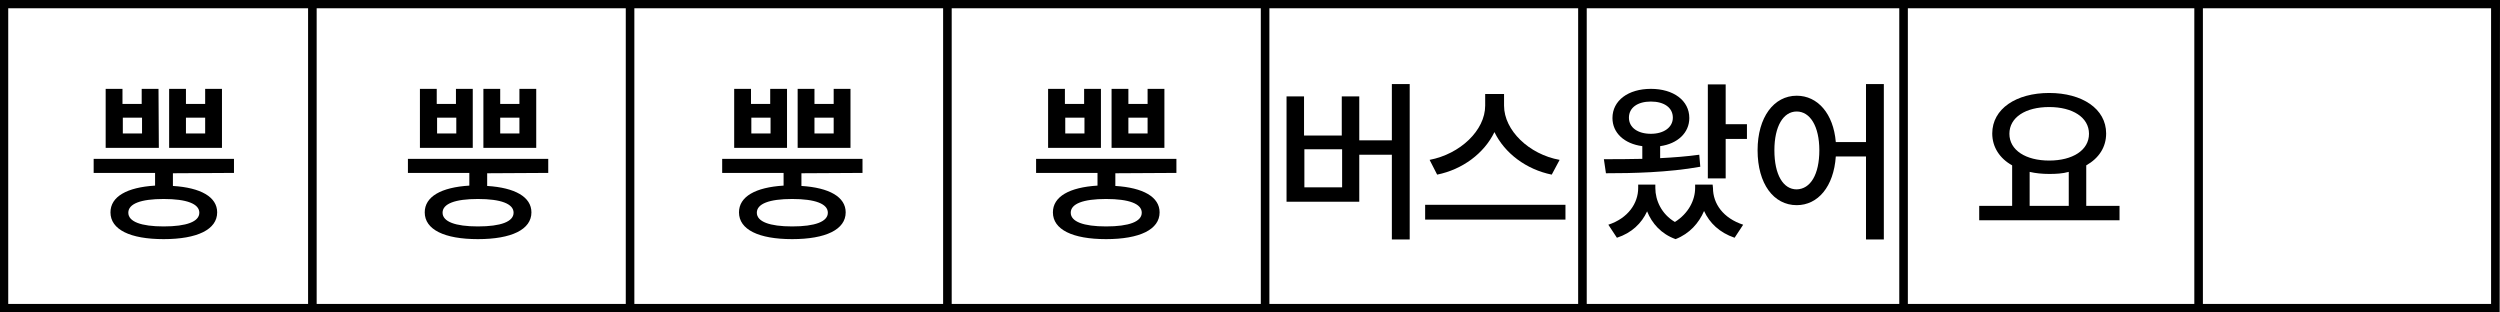 <?xml version="1.0" encoding="utf-8"?>
<!-- Generator: Adobe Illustrator 23.0.0, SVG Export Plug-In . SVG Version: 6.00 Build 0)  -->
<svg version="1.1" id="Layer_1" xmlns="http://www.w3.org/2000/svg" xmlns:xlink="http://www.w3.org/1999/xlink" x="0px" y="0px"
	 width="728.7px" height="91px" viewBox="0 0 728.7 91" style="enable-background:new 0 0 728.7 91;" xml:space="preserve">
<g>
	<g>
		<path d="M728.6,91H0V0h728.7L728.6,91L728.6,91z M2.4,88.6h723.7V2.4H2.4V88.6z"/>
		<rect x="89.8" y="1.2" width="2.5" height="88.6"/>
		<rect x="182.4" y="1.2" width="2.5" height="88.6"/>
		<rect x="274.9" y="1.2" width="2.5" height="88.6"/>
		<rect x="367.5" y="1.2" width="2.5" height="88.6"/>
		<rect x="460" y="1.2" width="2.5" height="88.6"/>
		<rect x="553.6" y="1.2" width="2.5" height="88.6"/>
		<rect x="639.6" y="1.2" width="2.5" height="88.6"/>
	</g>
</g>
<g id="bar_1">
	<path d="M50.4,50.5v3.7c8.1,0.5,12.9,3.2,12.9,7.7c0,5-5.8,7.8-15.6,7.8s-15.5-2.8-15.5-7.8c0-4.6,4.8-7.3,13-7.8v-3.7H27.3v-4.1
		h40.9v4.1L50.4,50.5L50.4,50.5z M46.3,43.1H30.8V25.9h4.9v4.4h5.6v-4.4h4.9L46.3,43.1L46.3,43.1z M41.4,34.3h-5.6v4.6h5.6V34.3z
		 M47.7,58c-6.7,0-10.3,1.4-10.3,4s3.7,4,10.3,4c6.7,0,10.4-1.4,10.4-4S54.4,58,47.7,58z M64.7,43.1H49.3V25.9h4.9v4.4h5.6v-4.4h4.9
		V43.1z M59.8,34.3h-5.6v4.6h5.6V34.3z"/>
	<path d="M142,50.5v3.7c8.1,0.5,12.9,3.2,12.9,7.7c0,5-5.8,7.8-15.6,7.8s-15.5-2.8-15.5-7.8c0-4.6,4.8-7.3,13-7.8v-3.7h-17.9v-4.1
		h40.9v4.1L142,50.5L142,50.5z M137.9,43.1h-15.5V25.9h4.9v4.4h5.6v-4.4h4.9v17.2H137.9z M133,34.3h-5.6v4.6h5.6V34.3z M139.3,58
		c-6.7,0-10.3,1.4-10.3,4s3.7,4,10.3,4c6.7,0,10.4-1.4,10.4-4S146,58,139.3,58z M156.3,43.1h-15.4V25.9h4.9v4.4h5.6v-4.4h4.9V43.1z
		 M151.4,34.3h-5.6v4.6h5.6V34.3z"/>
	<path d="M233.6,50.5v3.7c8.1,0.5,12.9,3.2,12.9,7.7c0,5-5.8,7.8-15.6,7.8s-15.5-2.8-15.5-7.8c0-4.6,4.8-7.3,13-7.8v-3.7h-17.9v-4.1
		h40.9v4.1L233.6,50.5L233.6,50.5z M229.5,43.1H214V25.9h4.9v4.4h5.6v-4.4h4.9v17.2H229.5z M224.6,34.3H219v4.6h5.6V34.3z M230.9,58
		c-6.7,0-10.3,1.4-10.3,4s3.7,4,10.3,4c6.7,0,10.4-1.4,10.4-4S237.6,58,230.9,58z M247.9,43.1h-15.4V25.9h4.9v4.4h5.6v-4.4h4.9V43.1
		z M243,34.3h-5.6v4.6h5.6V34.3z"/>
	<path d="M325.1,50.5v3.7c8.1,0.5,12.9,3.2,12.9,7.7c0,5-5.8,7.8-15.6,7.8c-9.8,0-15.5-2.8-15.5-7.8c0-4.6,4.8-7.3,13-7.8v-3.7H302
		v-4.1h40.9v4.1L325.1,50.5L325.1,50.5z M321,43.1h-15.5V25.9h4.9v4.4h5.6v-4.4h4.9v17.2H321z M316.1,34.3h-5.6v4.6h5.6V34.3z
		 M322.4,58c-6.7,0-10.3,1.4-10.3,4s3.7,4,10.3,4c6.7,0,10.4-1.4,10.4-4S329.1,58,322.4,58z M339.4,43.1H324V25.9h4.9v4.4h5.6v-4.4
		h4.9V43.1z M334.5,34.3h-5.6v4.6h5.6V34.3z"/>
	<g>
		<path d="M410.9,24.5v45.3h-5.2V45.1h-9.5v13.7H375V28.1h5.1v11.4h11V28.1h5.1v12.8h9.5V24.5H410.9z M391.2,43.5h-11v11.1h11V43.5z
			"/>
		<path d="M456.3,59.7V64h-40.9v-4.3H456.3z M452.3,50.9c-7.4-1.5-13.7-6.2-16.7-12.4c-3,6.2-9.3,10.9-16.7,12.4l-2.2-4.3
			c8.9-1.7,16.2-8.6,16.2-15.8v-3.4h5.5v3.4c0,7.2,7.3,14.2,16.2,15.8L452.3,50.9z"/>
	</g>
	<g>
		<path d="M495.6,48.6c-9.4,1.7-19.9,1.9-27.5,1.9l-0.6-4.1c3.3,0,7.1,0,11.2-0.1v-3.7c-5.3-0.7-8.7-3.9-8.7-8.2
			c0-5.1,4.6-8.5,11.2-8.5s11.2,3.4,11.2,8.5c0,4.3-3.4,7.5-8.5,8.2v3.5c3.9-0.2,7.8-0.5,11.4-1L495.6,48.6z M499.3,54.8
			c0,4.6,3,8.8,8.8,10.7l-2.5,3.8c-4.4-1.5-7.3-4.3-8.9-7.8c-1.5,3.5-4.2,6.6-8.3,8.2c-4.2-1.5-6.9-4.6-8.3-8.1
			c-1.6,3.5-4.5,6.3-8.8,7.7l-2.5-3.8c5.8-1.9,8.7-6.3,8.7-10.7v-1h5v1c0,3.6,1.8,7.6,5.7,9.9c4-2.5,5.9-6.4,5.9-9.9v-1h5.1
			L499.3,54.8L499.3,54.8z M481.2,39c3.8,0,6.4-1.9,6.4-4.7c0-2.9-2.5-4.7-6.4-4.7s-6.4,1.8-6.4,4.7C474.8,37.2,477.4,39,481.2,39z
			 M509.2,36.2v4.3H503V52h-5.2V24.6h5.2v11.6H509.2z"/>
		<path d="M549.1,24.5v45.3h-5.2V45.6h-8.8c-0.6,8.8-5.2,14.2-11.4,14.2c-6.7,0-11.4-6.2-11.4-16c0-9.7,4.8-15.9,11.4-15.9
			c6.1,0,10.7,5.2,11.4,13.5h8.8V24.5H549.1z M530.3,43.8c0-7-2.7-11.3-6.6-11.3c-3.9,0-6.5,4.3-6.5,11.3c0,7.2,2.6,11.4,6.5,11.4
			C527.7,55.1,530.3,50.9,530.3,43.8z"/>
	</g>
	<path d="M617.8,60v4.2h-40.9V60h9.6V48.2c-3.6-2-5.8-5.3-5.8-9.3c0-7.2,7-11.8,16.6-11.8s16.6,4.6,16.6,11.8c0,4-2.1,7.2-5.8,9.3
		V60H617.8z M585.7,39c0,4.8,4.8,7.8,11.6,7.8s11.6-3,11.6-7.8s-4.8-7.8-11.6-7.8C590.4,31.2,585.7,34.2,585.7,39z M591.6,60H603
		v-9.9c-1.8,0.5-3.7,0.6-5.7,0.6s-4-0.2-5.7-0.6V60z"/>
	<g>
	</g>
</g>
</svg>
